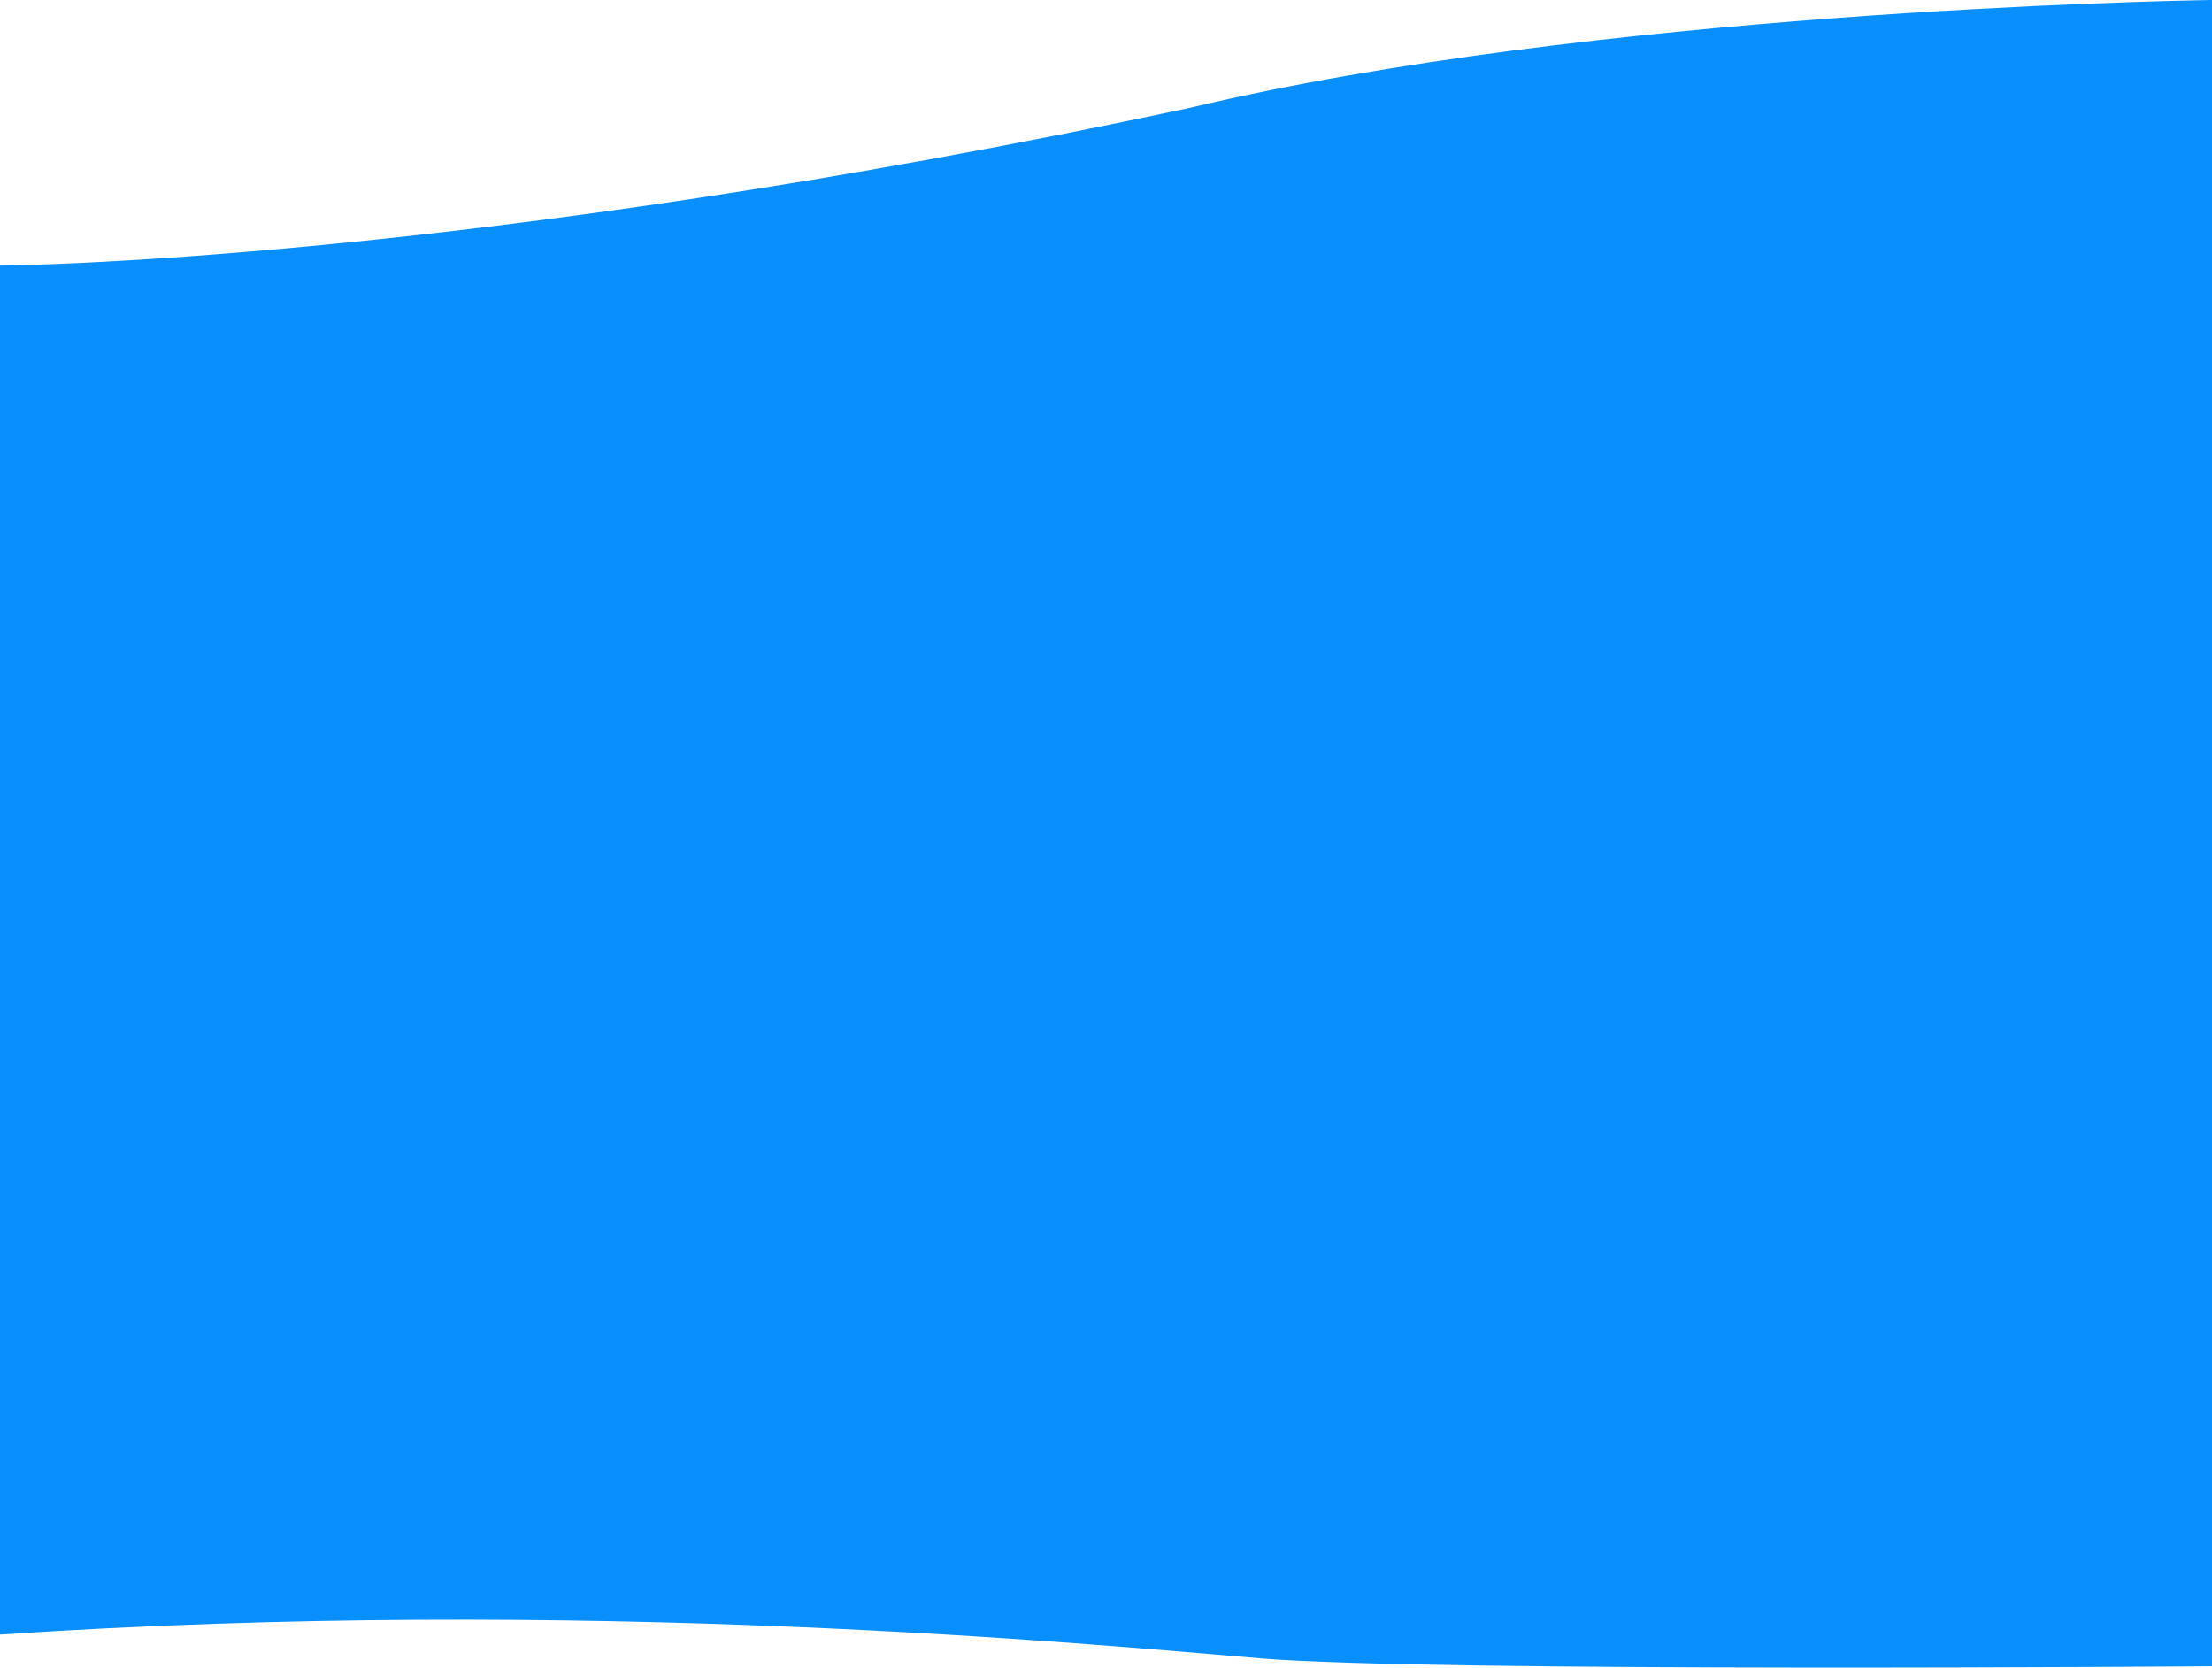 <svg xmlns="http://www.w3.org/2000/svg" viewBox="0 0 689.41 519.69"><defs><style>.cls-1{fill:#088ffb}</style></defs><title>Asset 1</title><g id="Layer_2" data-name="Layer 2"><path class="cls-1" d="M0 82.76S145 82 371.27 33.51C495.75 3.83 673.37.24 689.41 0v519.27s-244.31 1.92-296.47-2.45S181.69 497.19 0 509.4V82.76z" id="Layer_1-2" data-name="Layer 1"/></g></svg>
